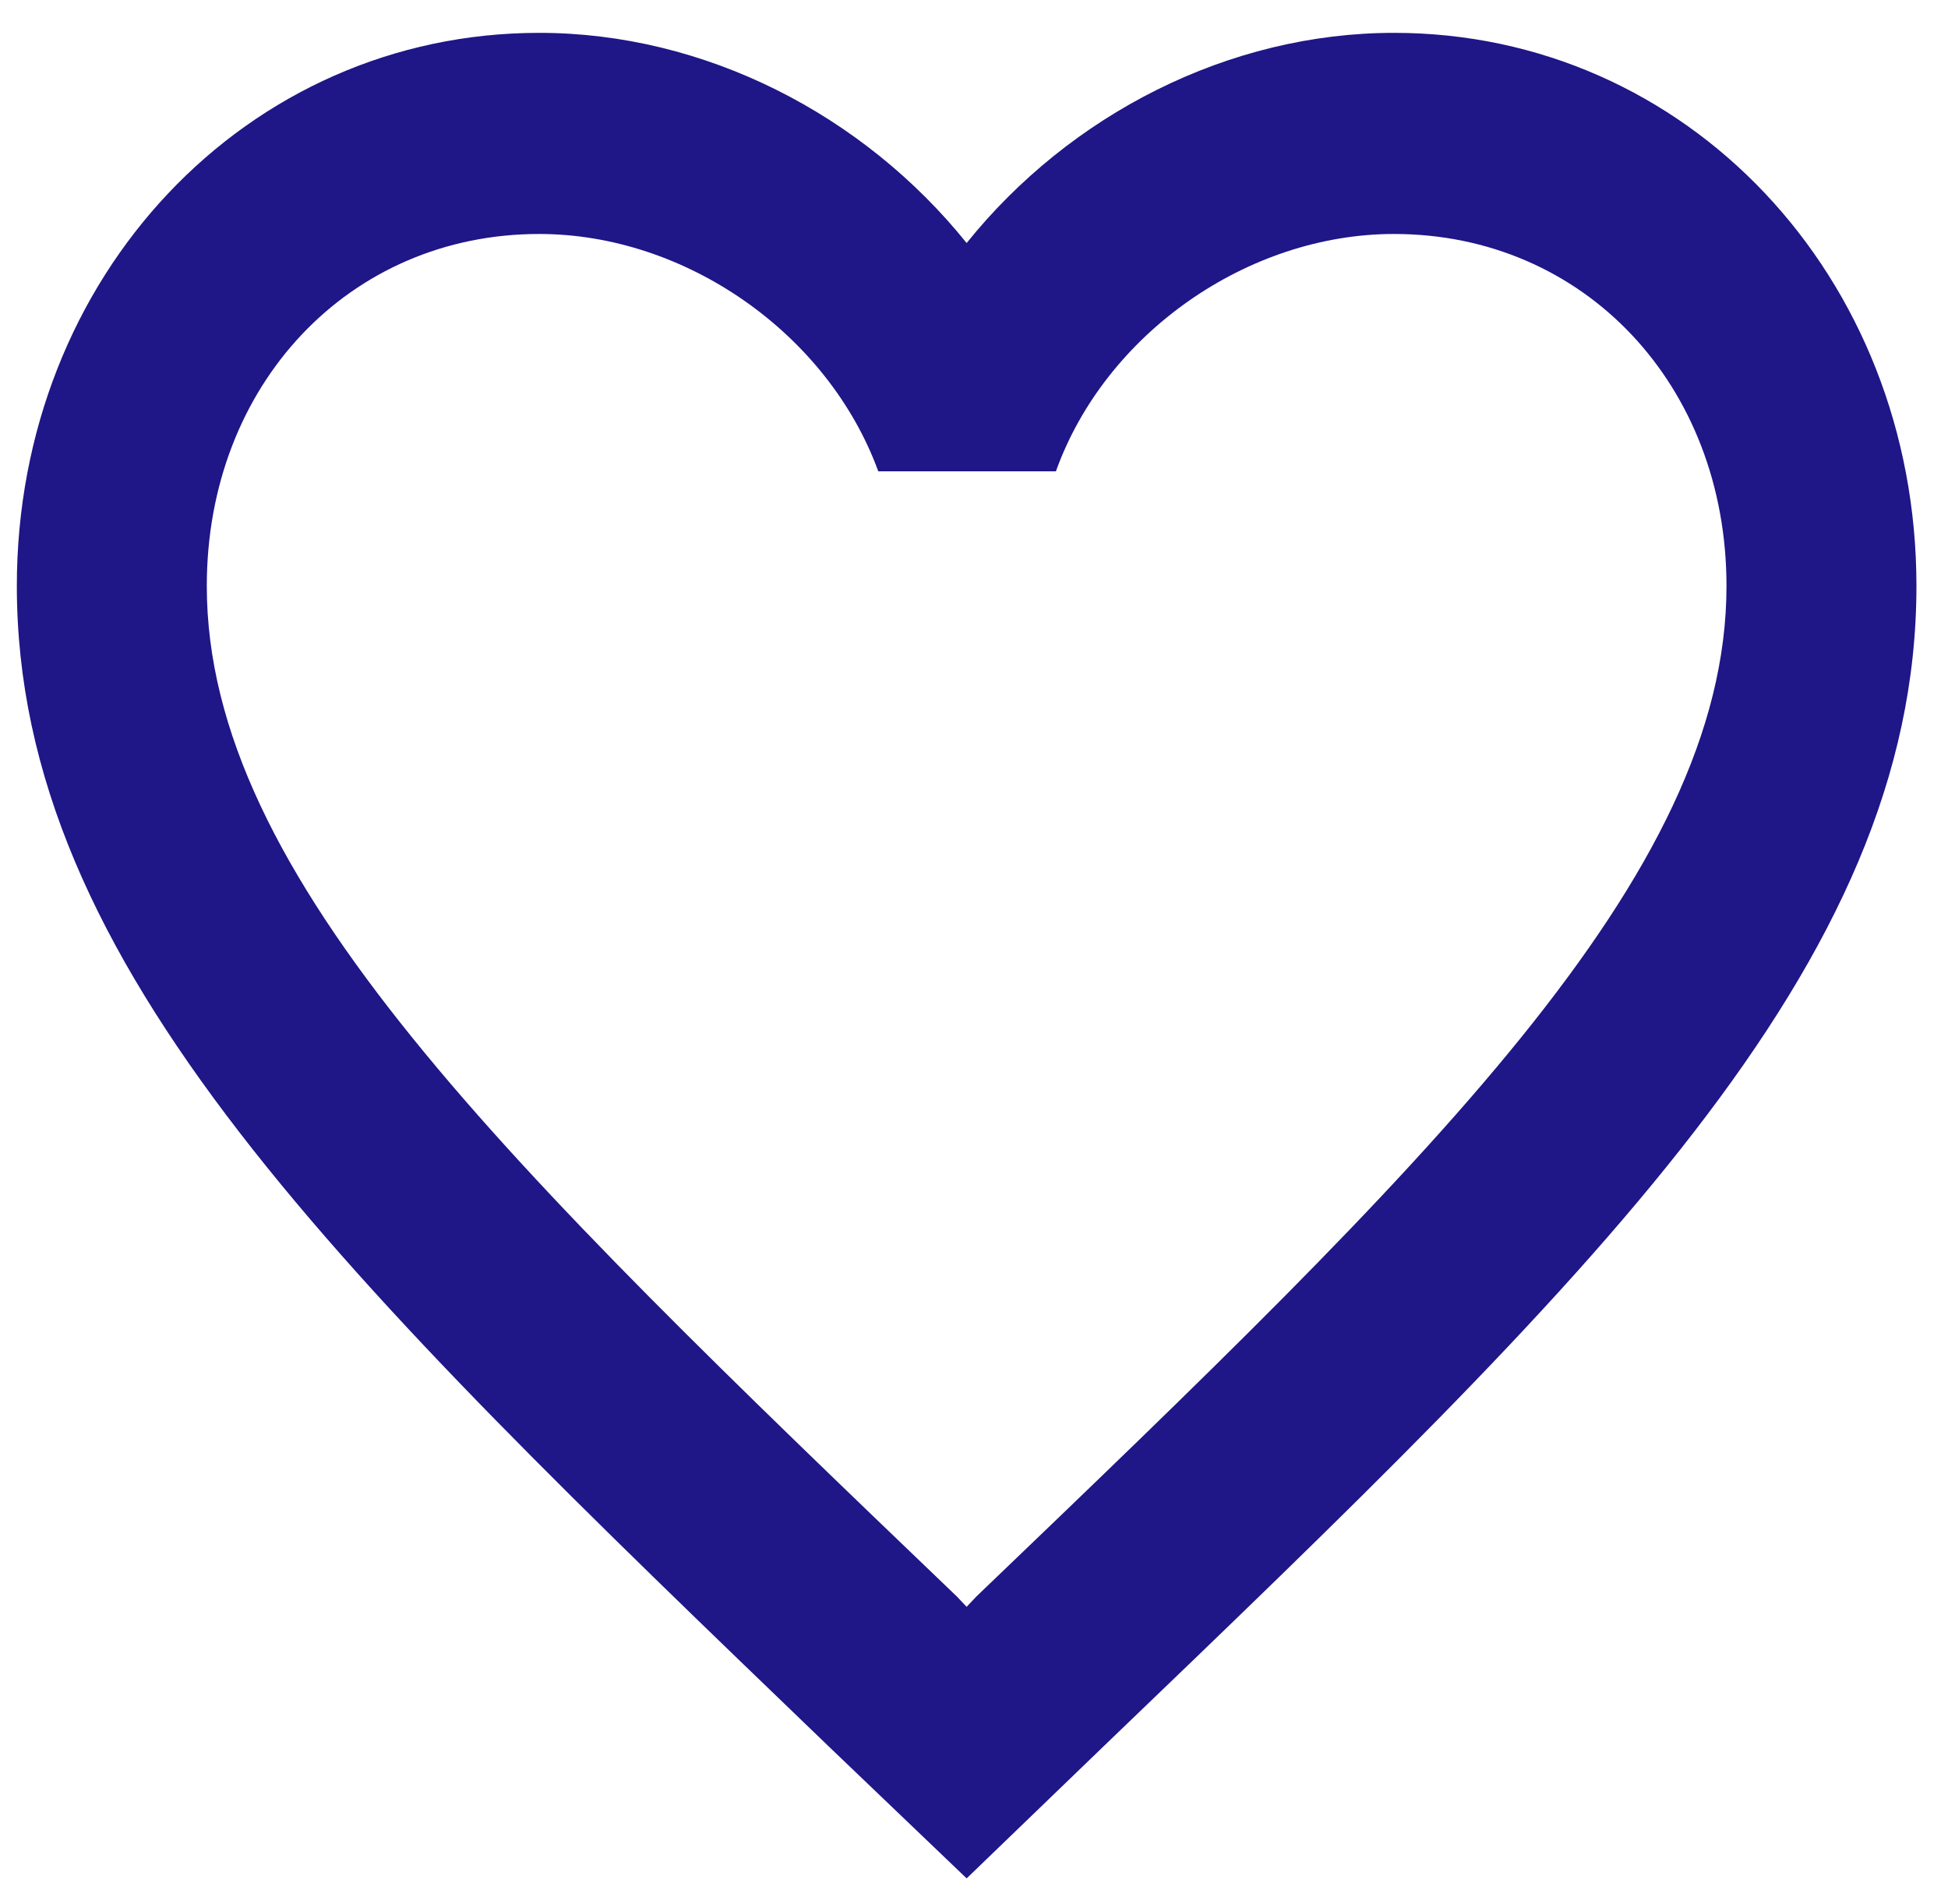 <svg width="45" height="44" viewBox="0 0 45 44" fill="none" xmlns="http://www.w3.org/2000/svg">
<path d="M32.203 0.759C28.385 0.759 24.721 2.641 22.33 5.615C19.938 2.641 16.274 0.759 12.456 0.759C5.698 0.759 0.389 6.382 0.389 13.539C0.389 22.323 7.849 29.48 19.148 40.355L22.33 43.4L25.511 40.332C36.811 29.48 44.271 22.323 44.271 13.539C44.271 6.382 38.961 0.759 32.203 0.759ZM22.549 36.893L22.33 37.126L22.11 36.893C11.666 26.878 4.777 20.255 4.777 13.539C4.777 8.892 8.068 5.406 12.456 5.406C15.835 5.406 19.126 7.707 20.289 10.89H24.392C25.533 7.707 28.824 5.406 32.203 5.406C36.591 5.406 39.883 8.892 39.883 13.539C39.883 20.255 32.993 26.878 22.549 36.893Z" fill="#1F1687"/>
</svg>
